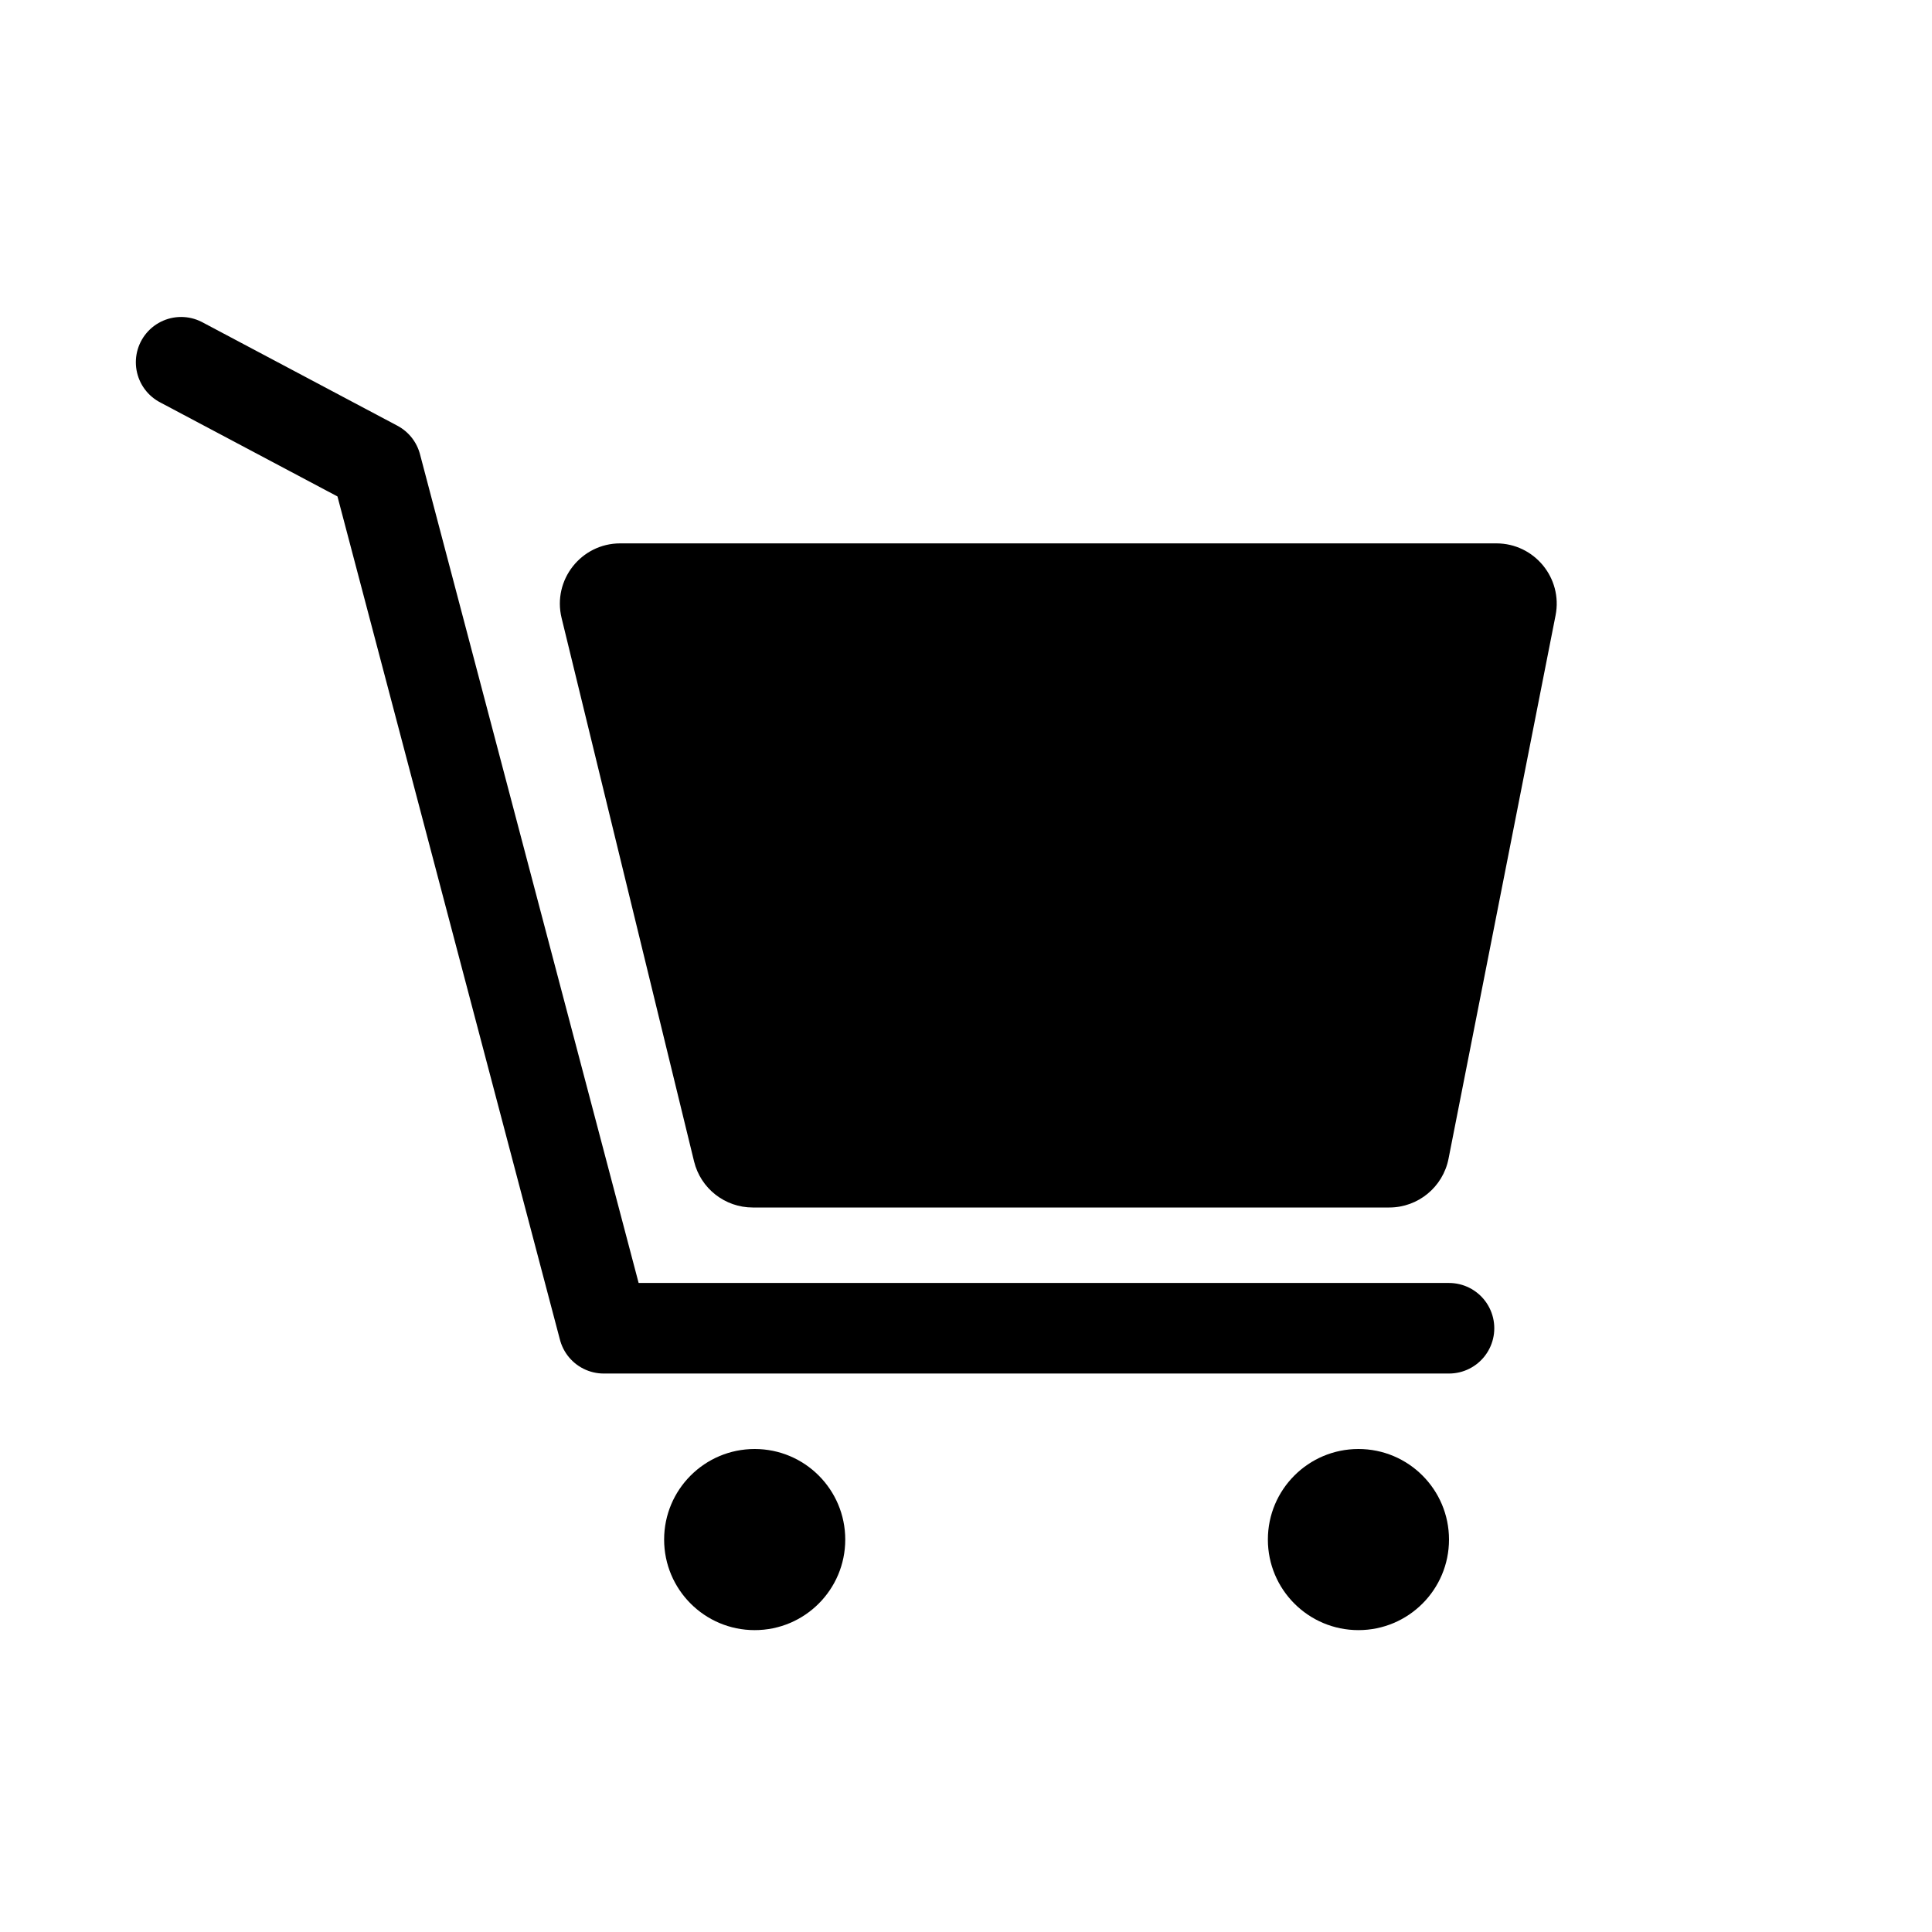 <svg width="32" height="32" viewBox="0 0 32 32" fill="none" xmlns="http://www.w3.org/2000/svg">
<path d="M24.784 9H10.273C9.625 9 9.148 9.607 9.302 10.237L11.496 19.237C11.605 19.685 12.007 20 12.468 20H23.011C23.488 20 23.899 19.662 23.992 19.193L25.765 10.193C25.887 9.575 25.414 9 24.784 9Z" fill="black"/>
<path d="M3 6L6.231 7.714L10 22H24" stroke="black" stroke-width="1.5" stroke-linecap="round" stroke-linejoin="round"/>
<circle cx="12.5" cy="25.5" r="1.5" fill="black"/>
<circle cx="22.5" cy="25.5" r="1.5" fill="black"/>
</svg>
